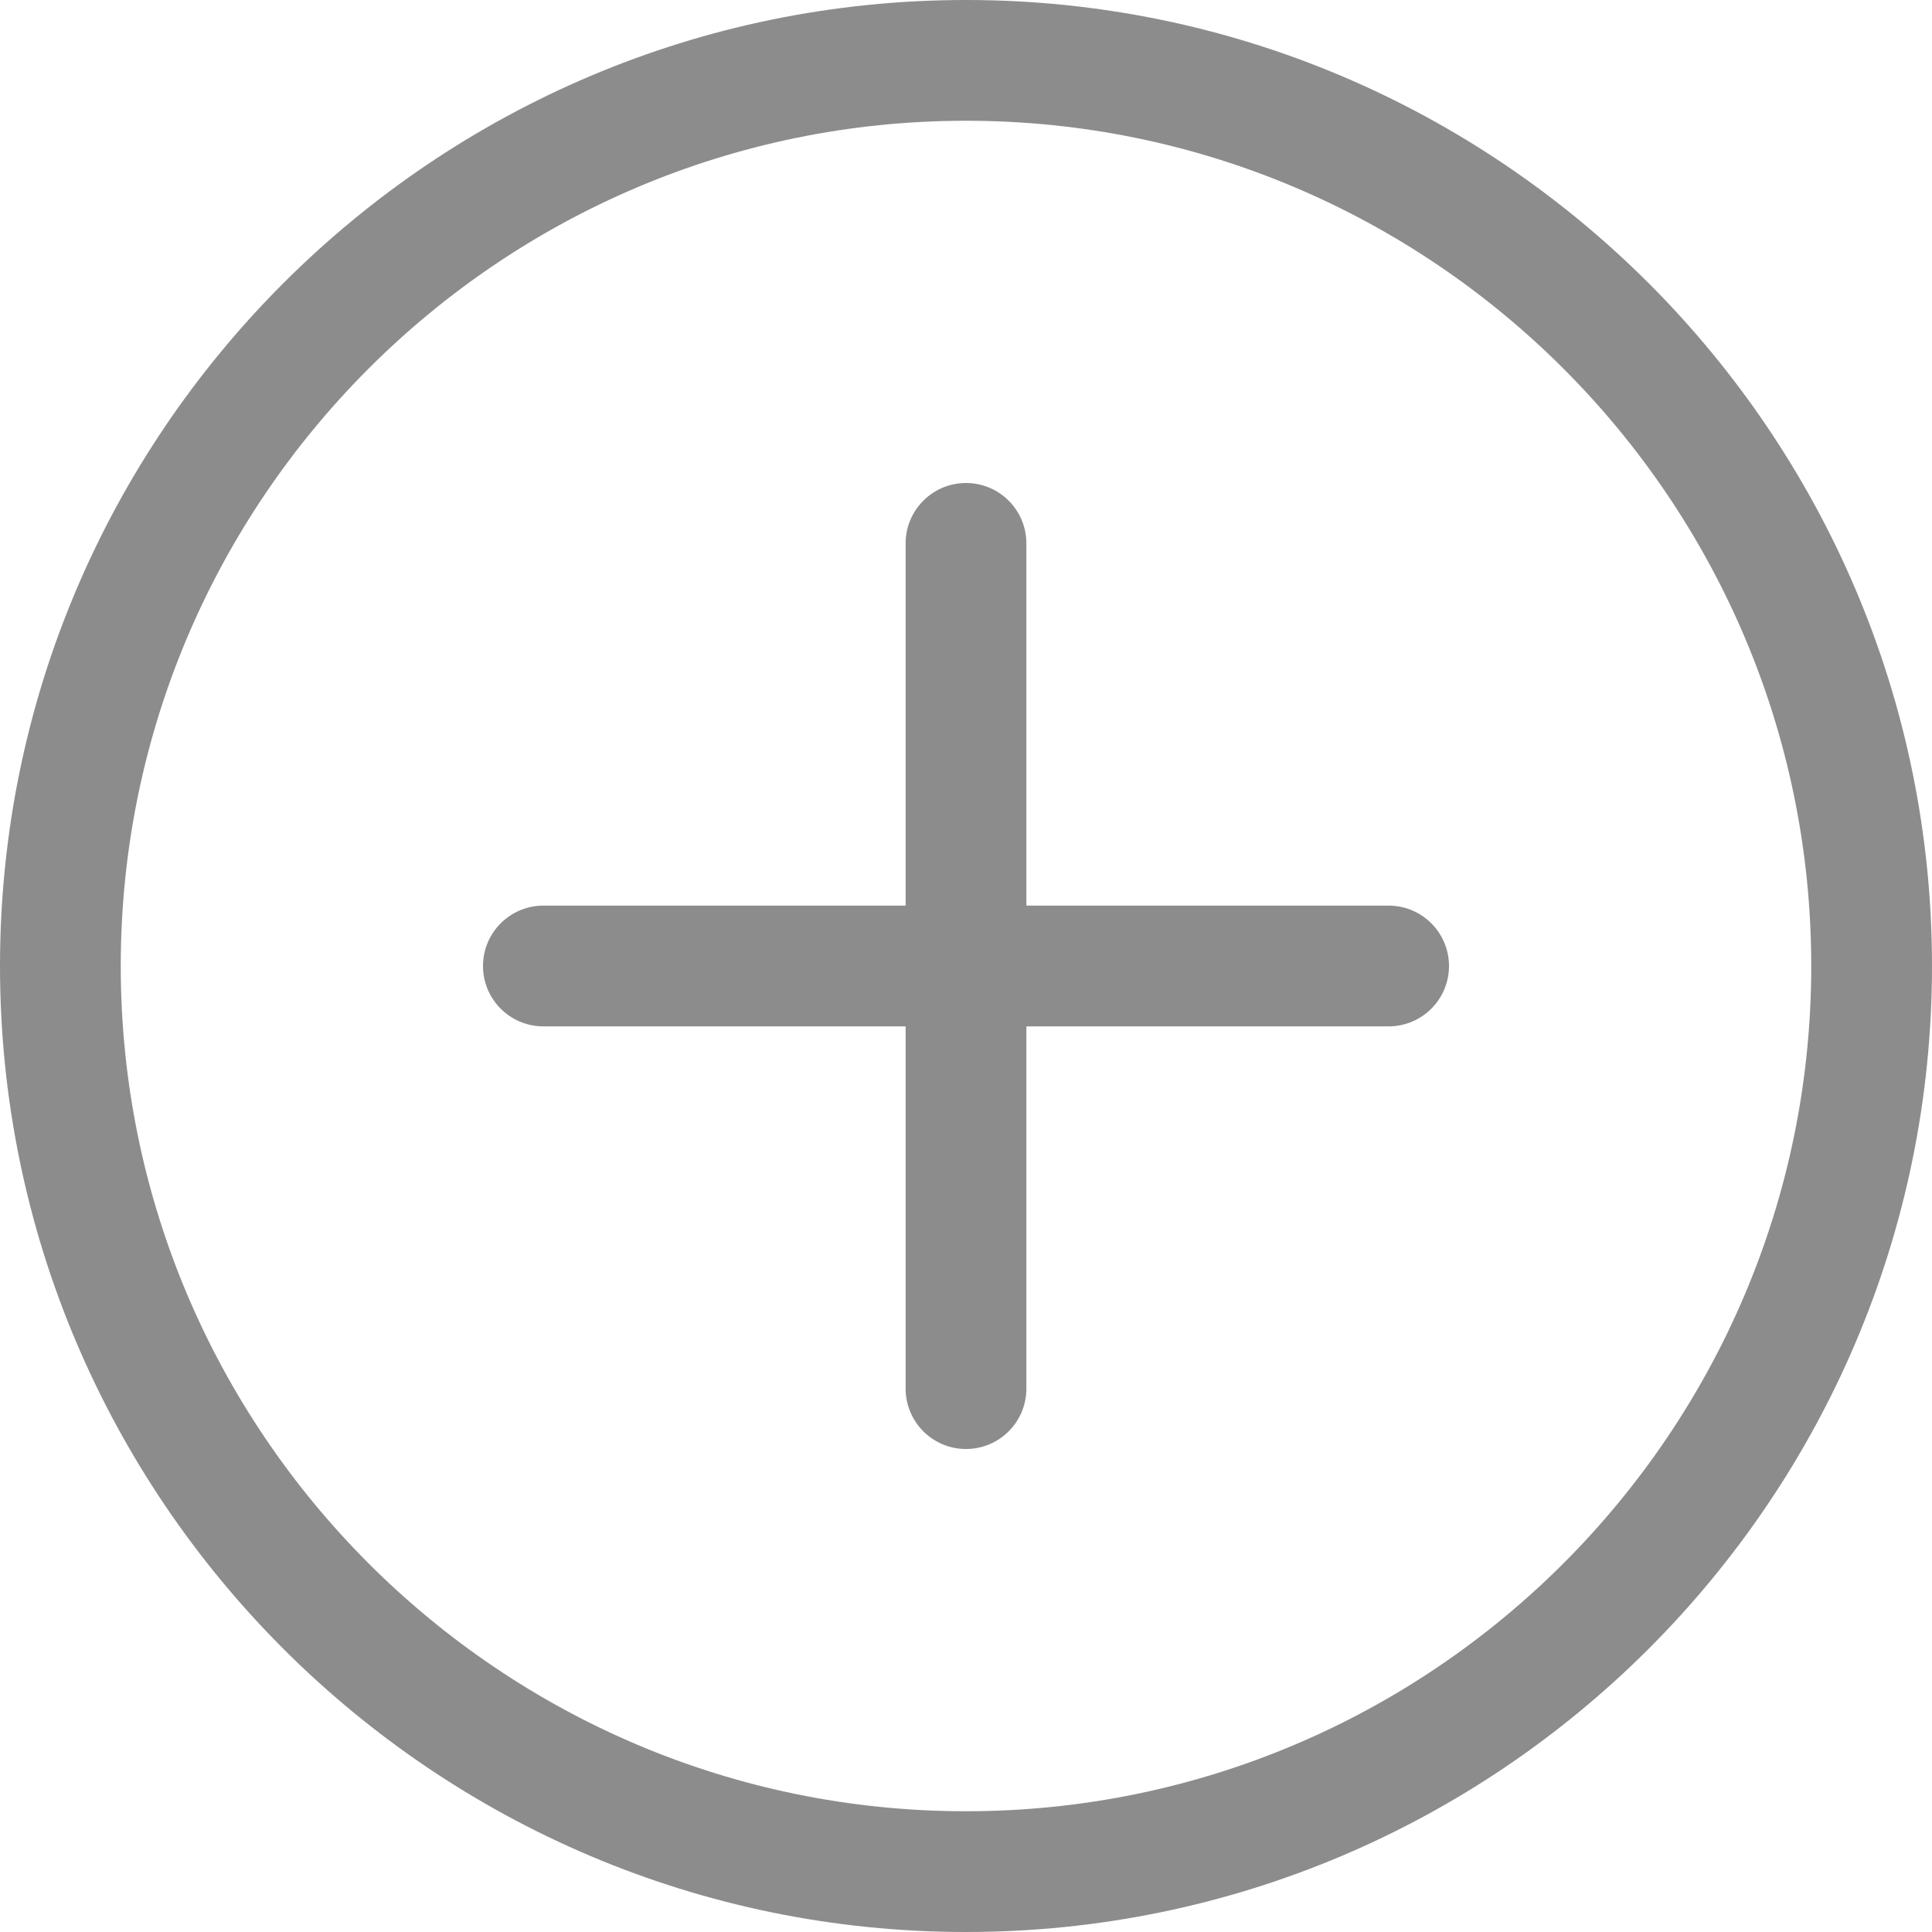 <svg width="16" height="16" viewBox="0 0 16 16" fill="none" xmlns="http://www.w3.org/2000/svg">
<g clip-path="url(#clip0_120_3543)">
<path d="M8 16C3.589 16 0 12.411 0 8C0 3.589 3.589 0 8 0C12.411 0 16 3.589 16 8C16 12.411 12.411 16 8 16ZM8 1C4.14 1 1 4.14 1 8C1 11.86 4.14 15 8 15C11.86 15 15 11.86 15 8C15 4.14 11.86 1 8 1Z" fill="#8C8C8C"/>
<path d="M11.5 8.5H4.5C4.224 8.5 4 8.276 4 8C4 7.724 4.224 7.5 4.5 7.5H11.5C11.776 7.5 12 7.724 12 8C12 8.276 11.776 8.5 11.5 8.5Z" fill="#8C8C8C"/>
<path d="M8 12C7.724 12 7.5 11.776 7.5 11.5V4.5C7.5 4.224 7.724 4 8 4C8.276 4 8.5 4.224 8.5 4.5V11.5C8.5 11.776 8.276 12 8 12Z" fill="#8C8C8C"/>
</g>
<defs>
<clipPath id="clip0_120_3543">
<rect width="16" height="16" fill="white"/>
</clipPath>
</defs>
</svg>
